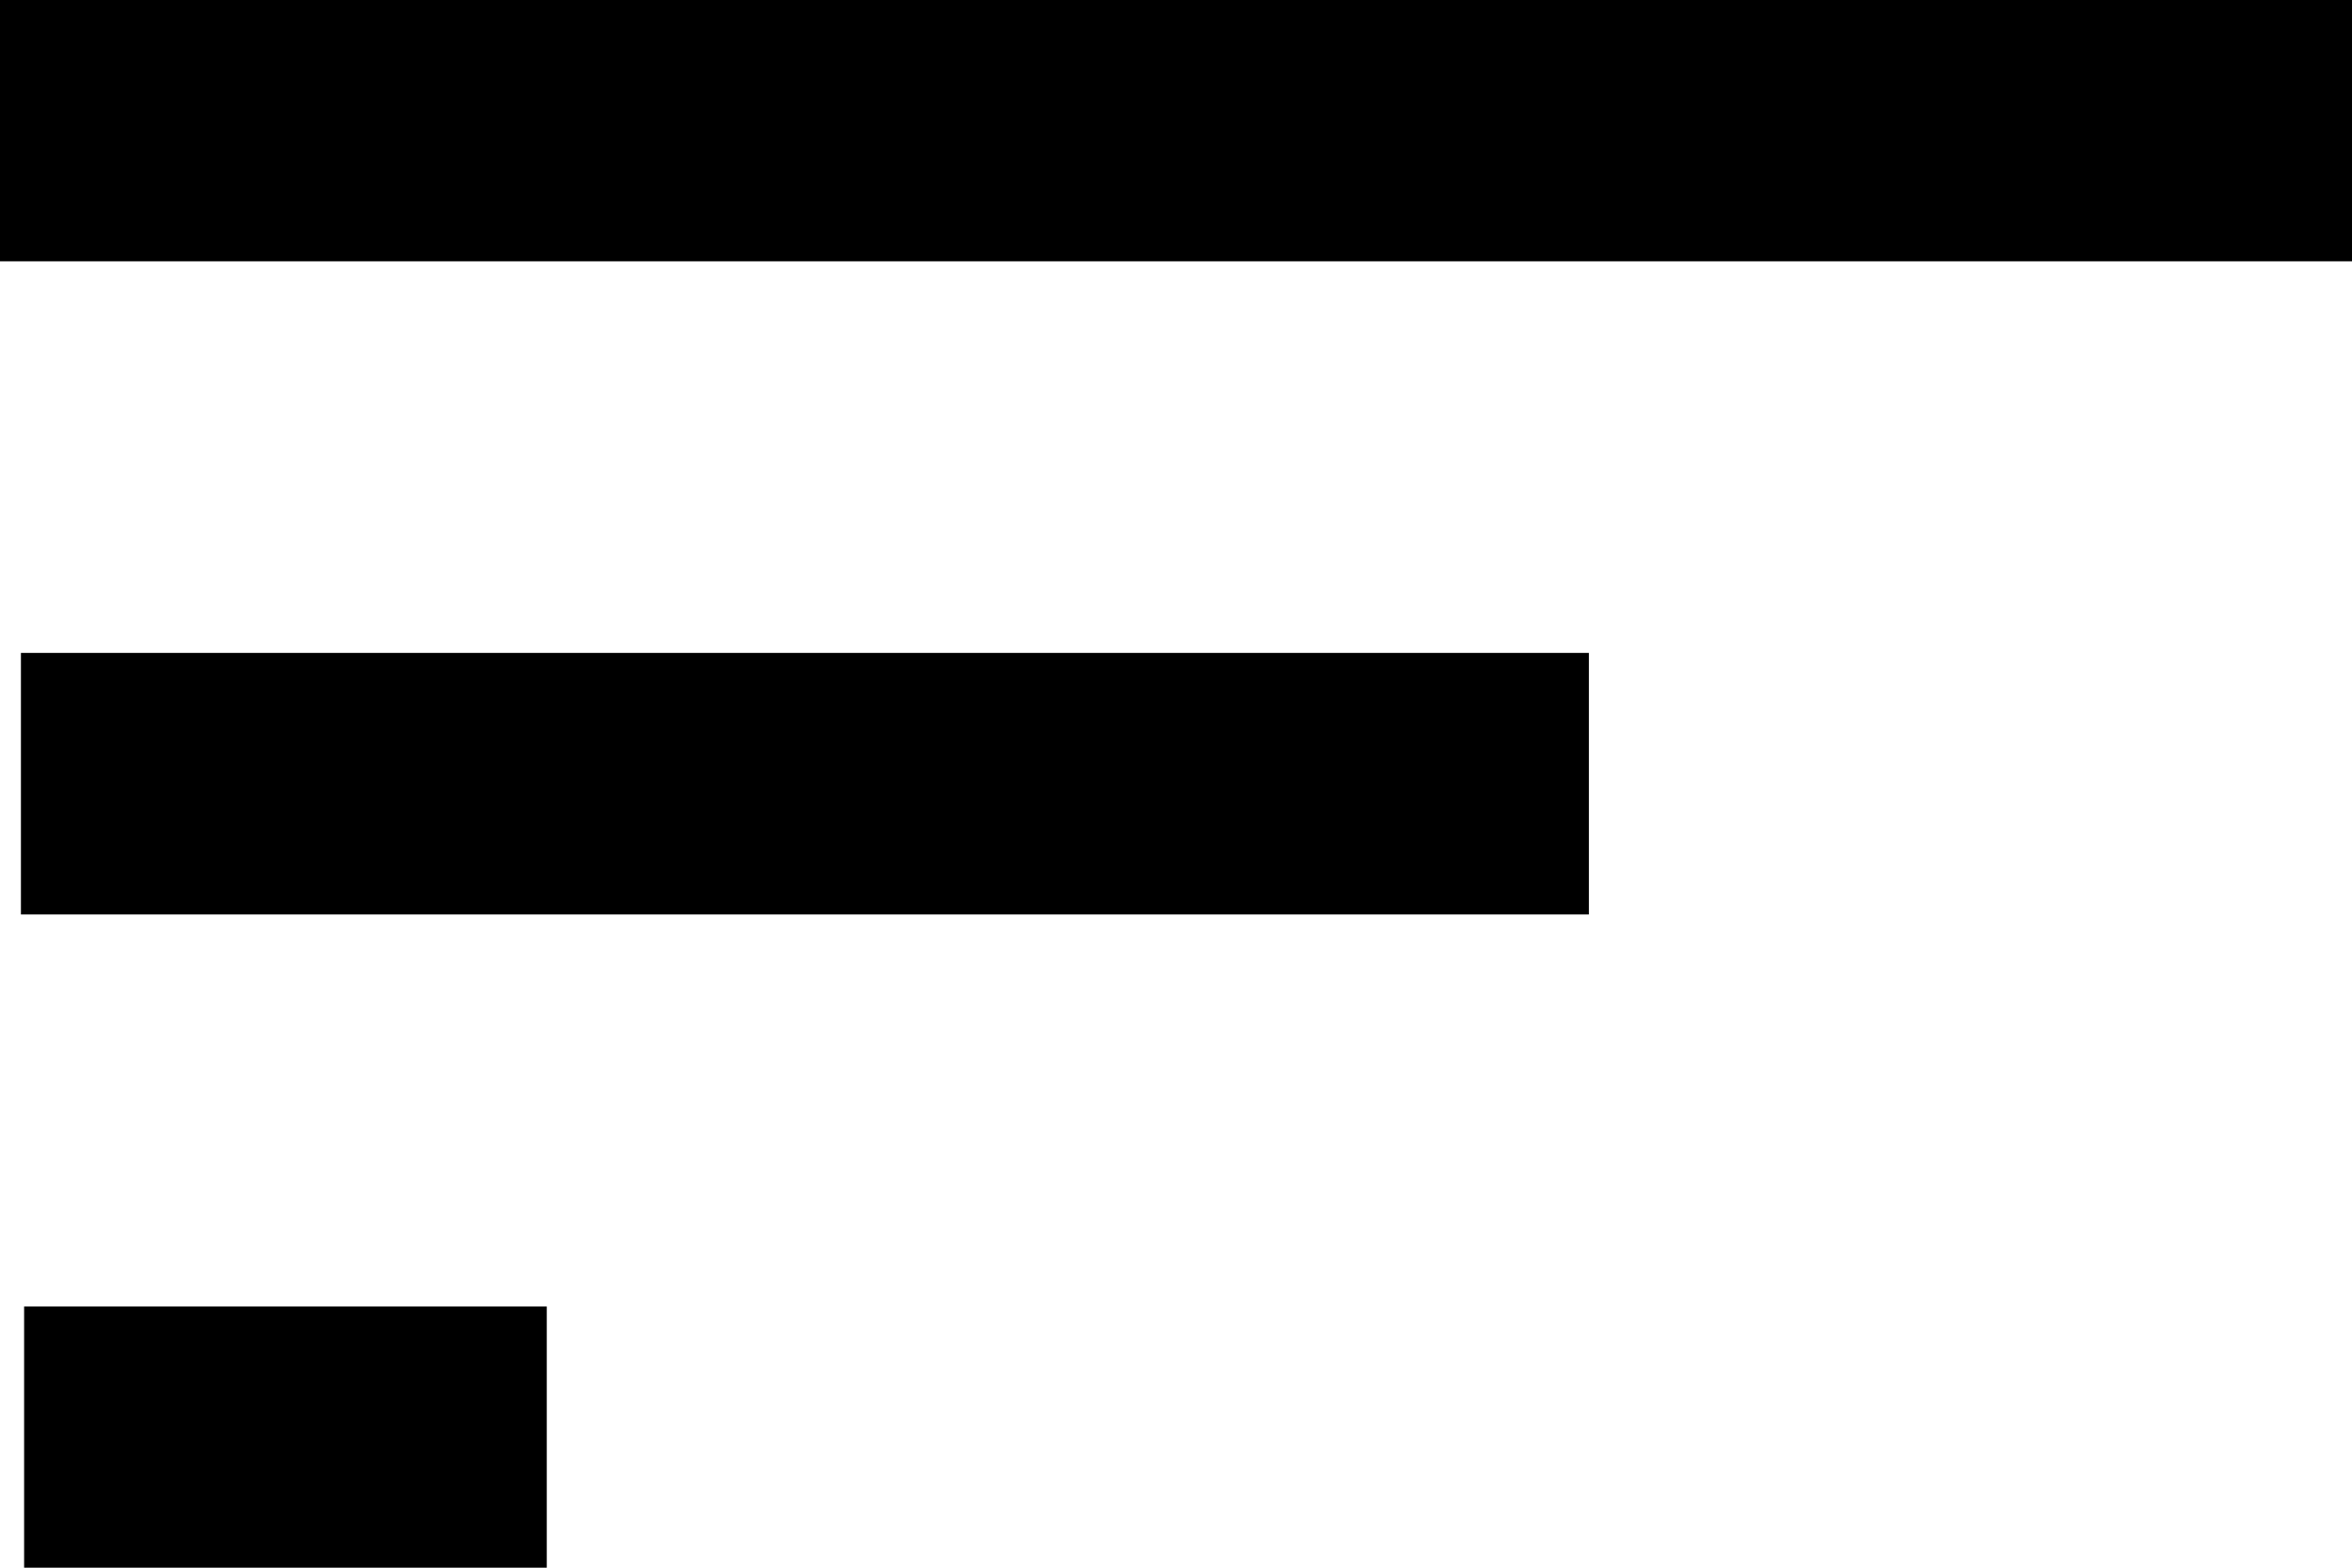 <svg xmlns="http://www.w3.org/2000/svg" width="31.694" height="21.129" viewBox="0 0 31.694 21.129">
  <path id="Icon_material-filter-list" data-name="Icon material-filter-list" d="M4.825,30.129h7.043V26.608H4.825ZM4.5,9v3.522H36.194V9Zm.282,12.325H25.911V17.8H4.782v3.522Z" transform="translate(-4.5 -9)"/>
</svg>

